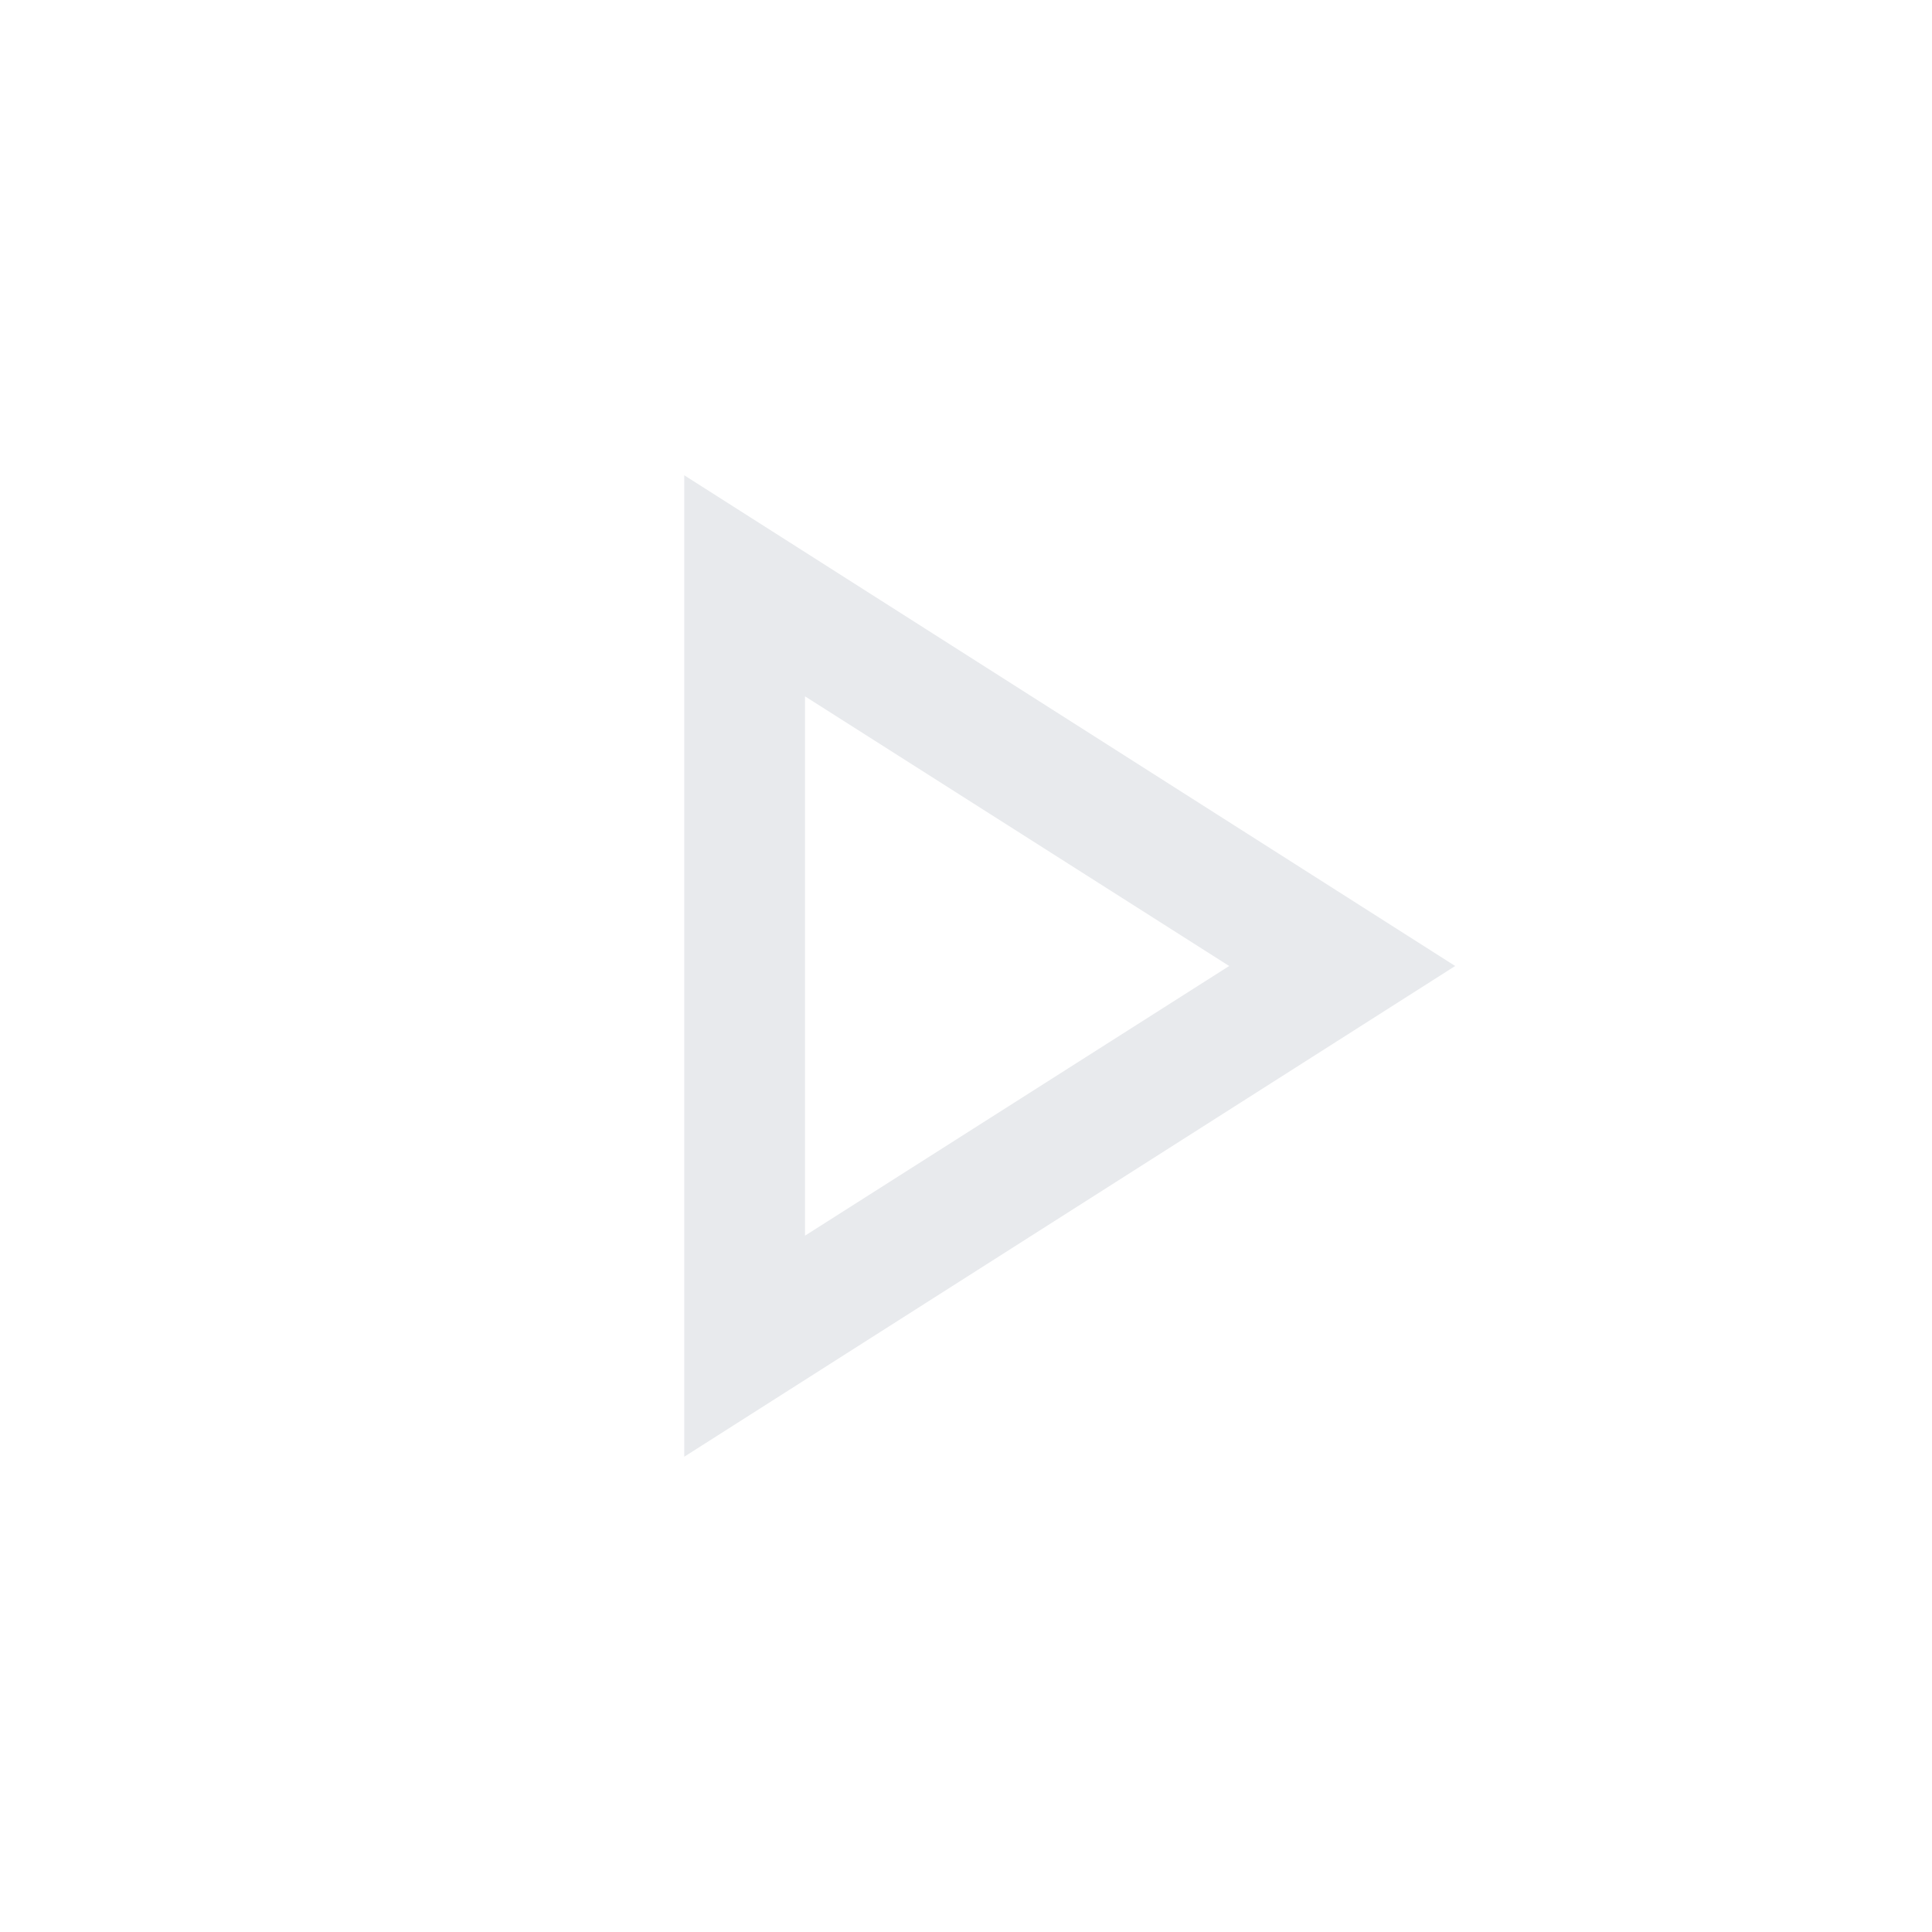 <svg xmlns="http://www.w3.org/2000/svg" height="24px" viewBox="0 -960 960 960" width="24px" fill="#e8eaed">
	<path d="M340-236.16v-487.68L723.07-480 340-236.16ZM400-480Zm0 134 210.77-134L400-614v268Z" />
</svg>
